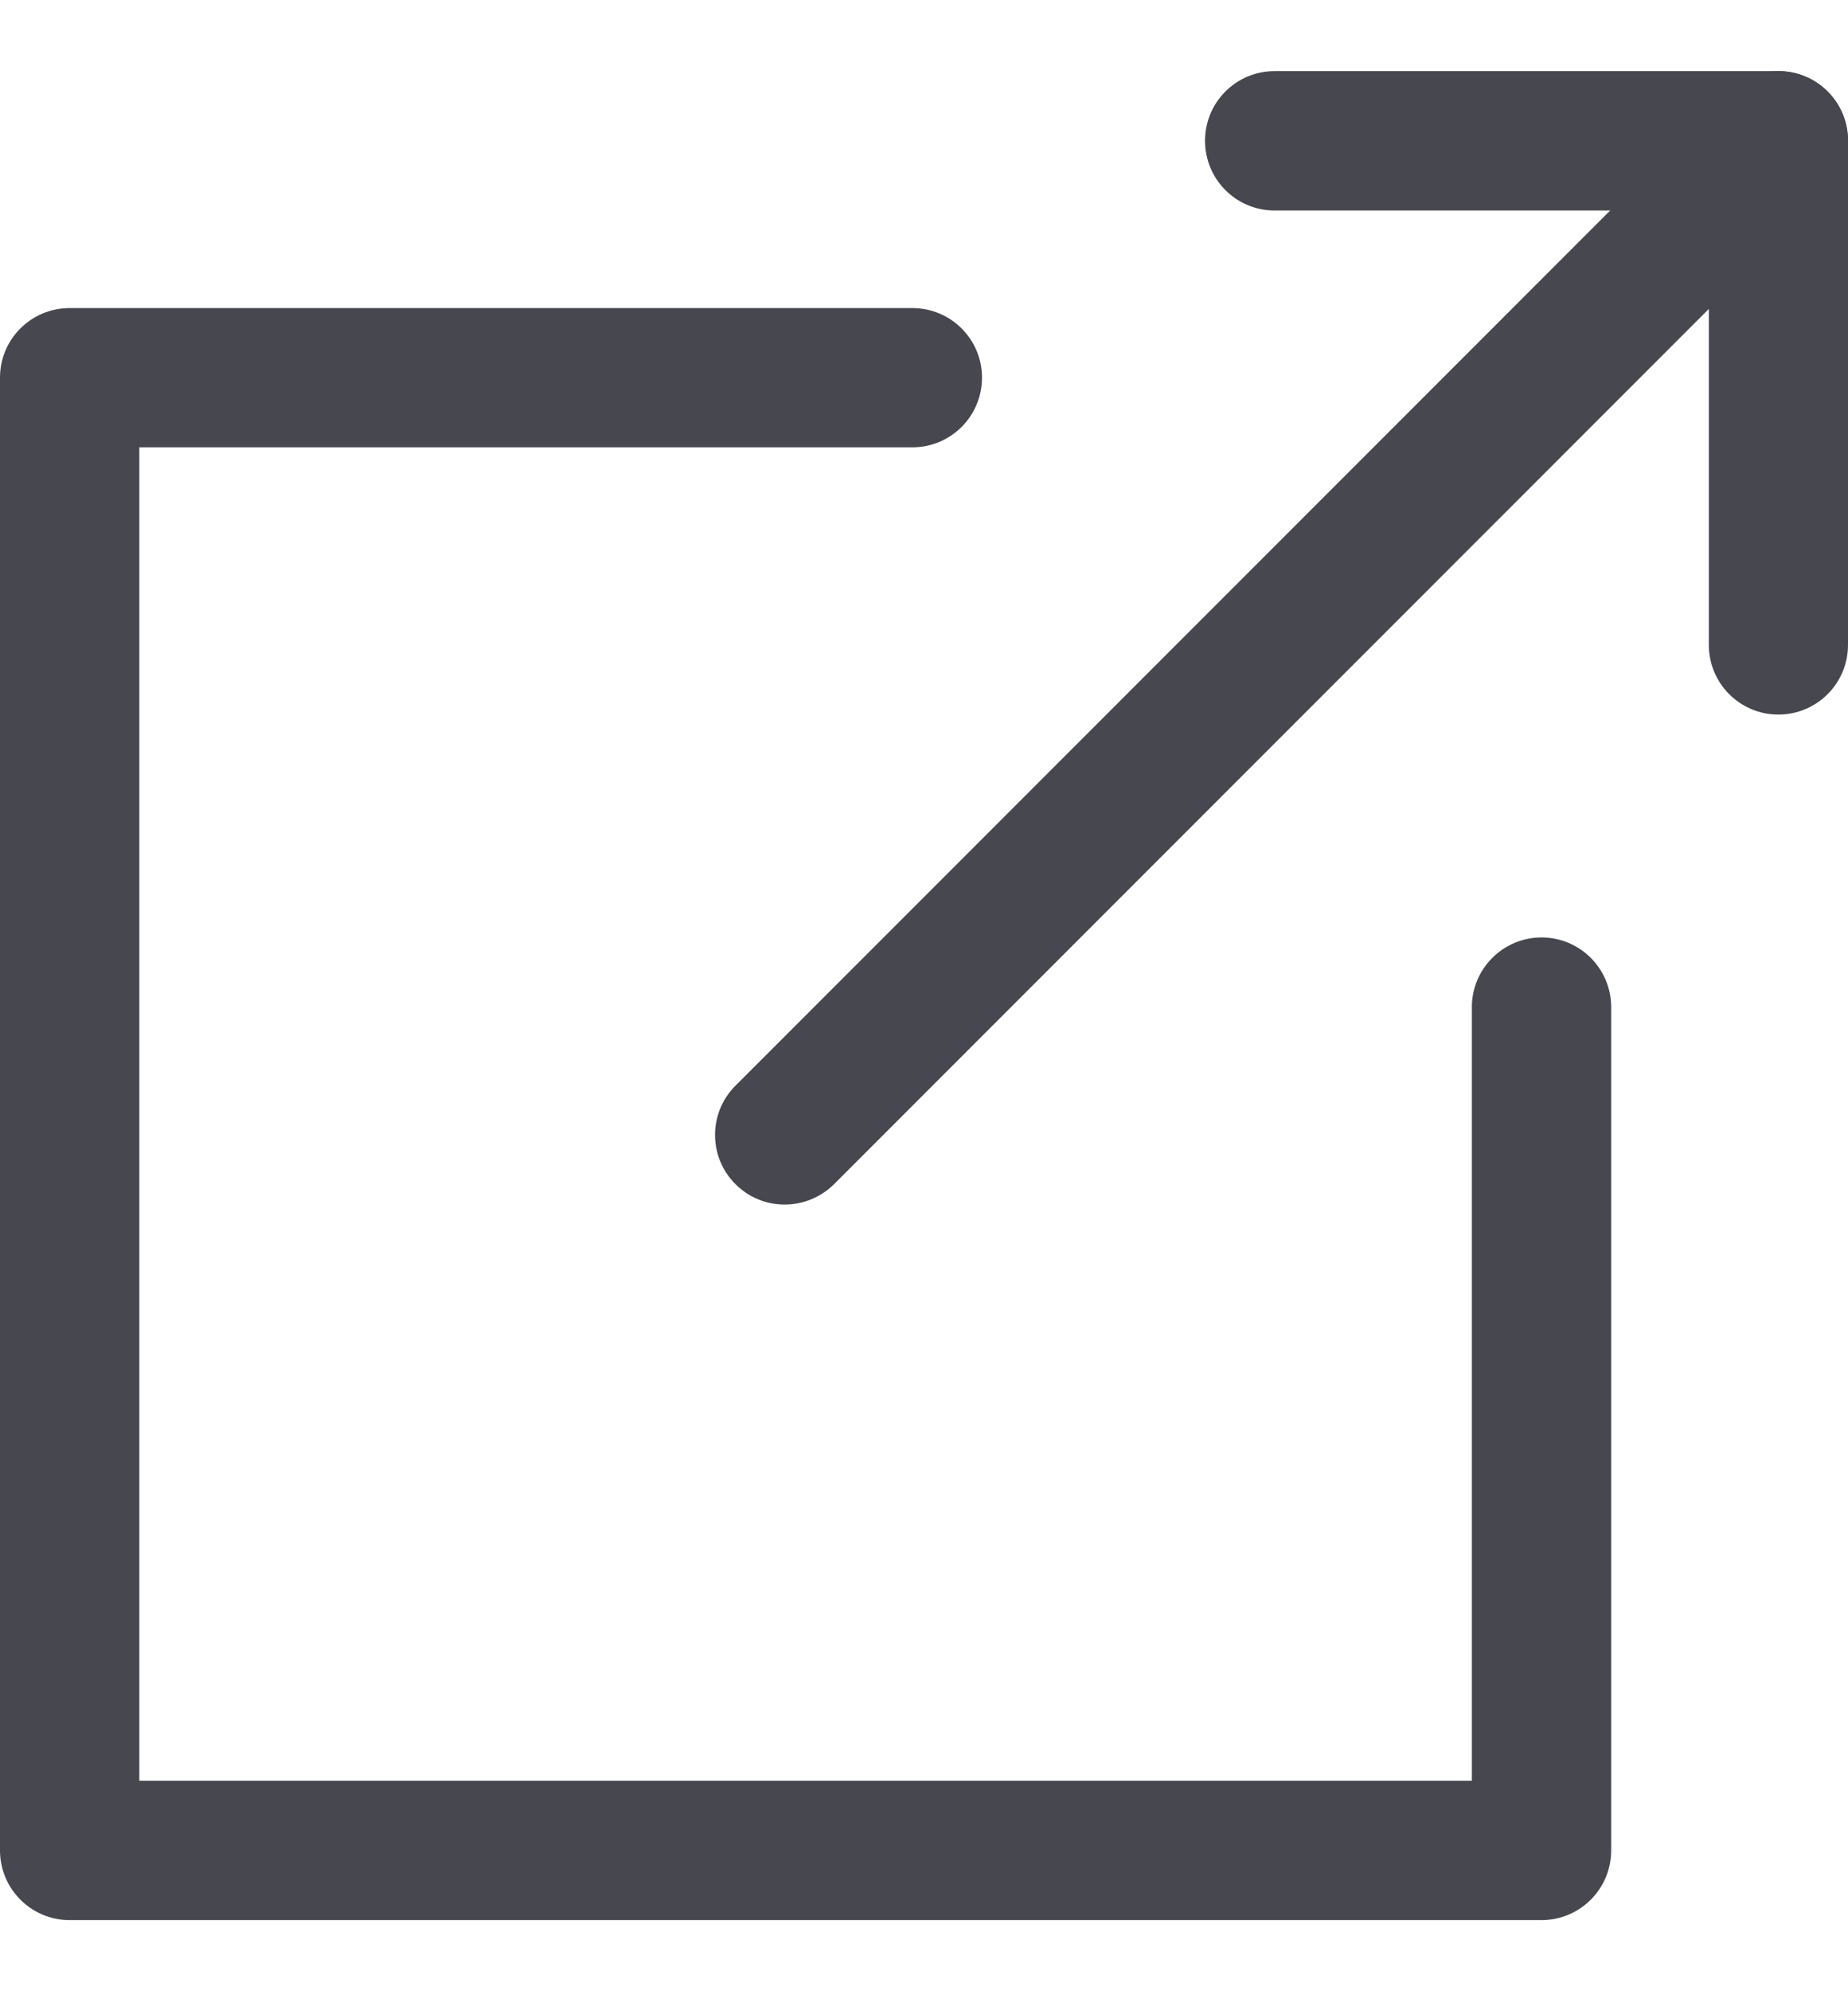 <svg width="13" height="14" viewBox="0 0 13 14" fill="none" xmlns="http://www.w3.org/2000/svg">
<path d="M12.51 0.5H8.966C8.696 0.5 8.477 0.719 8.477 0.99C8.477 1.261 8.696 1.48 8.966 1.48H12.021V4.534C12.021 4.805 12.24 5.024 12.51 5.024C12.781 5.024 13 4.805 13 4.534V0.99C13 0.719 12.781 0.5 12.51 0.5Z" fill="#46474F"/>
<path d="M12.857 0.643C12.665 0.452 12.355 0.452 12.164 0.643L5.174 7.633C4.982 7.824 4.982 8.135 5.174 8.326C5.219 8.371 5.273 8.408 5.333 8.432C5.392 8.457 5.456 8.469 5.52 8.469C5.645 8.469 5.771 8.421 5.867 8.326L12.857 1.336C13.048 1.145 13.048 0.834 12.857 0.643Z" fill="#46474F"/>
<path d="M10.844 6.591C10.574 6.591 10.354 6.811 10.354 7.081V12.52H0.98V3.145H6.418C6.689 3.145 6.908 2.926 6.908 2.655C6.908 2.385 6.689 2.166 6.418 2.166H0.49C0.219 2.166 0 2.385 0 2.655V13.01C0 13.28 0.219 13.5 0.49 13.5H10.844C11.115 13.5 11.334 13.28 11.334 13.01V7.081C11.334 6.811 11.115 6.591 10.844 6.591Z" fill="#46474F"/>
</svg>
